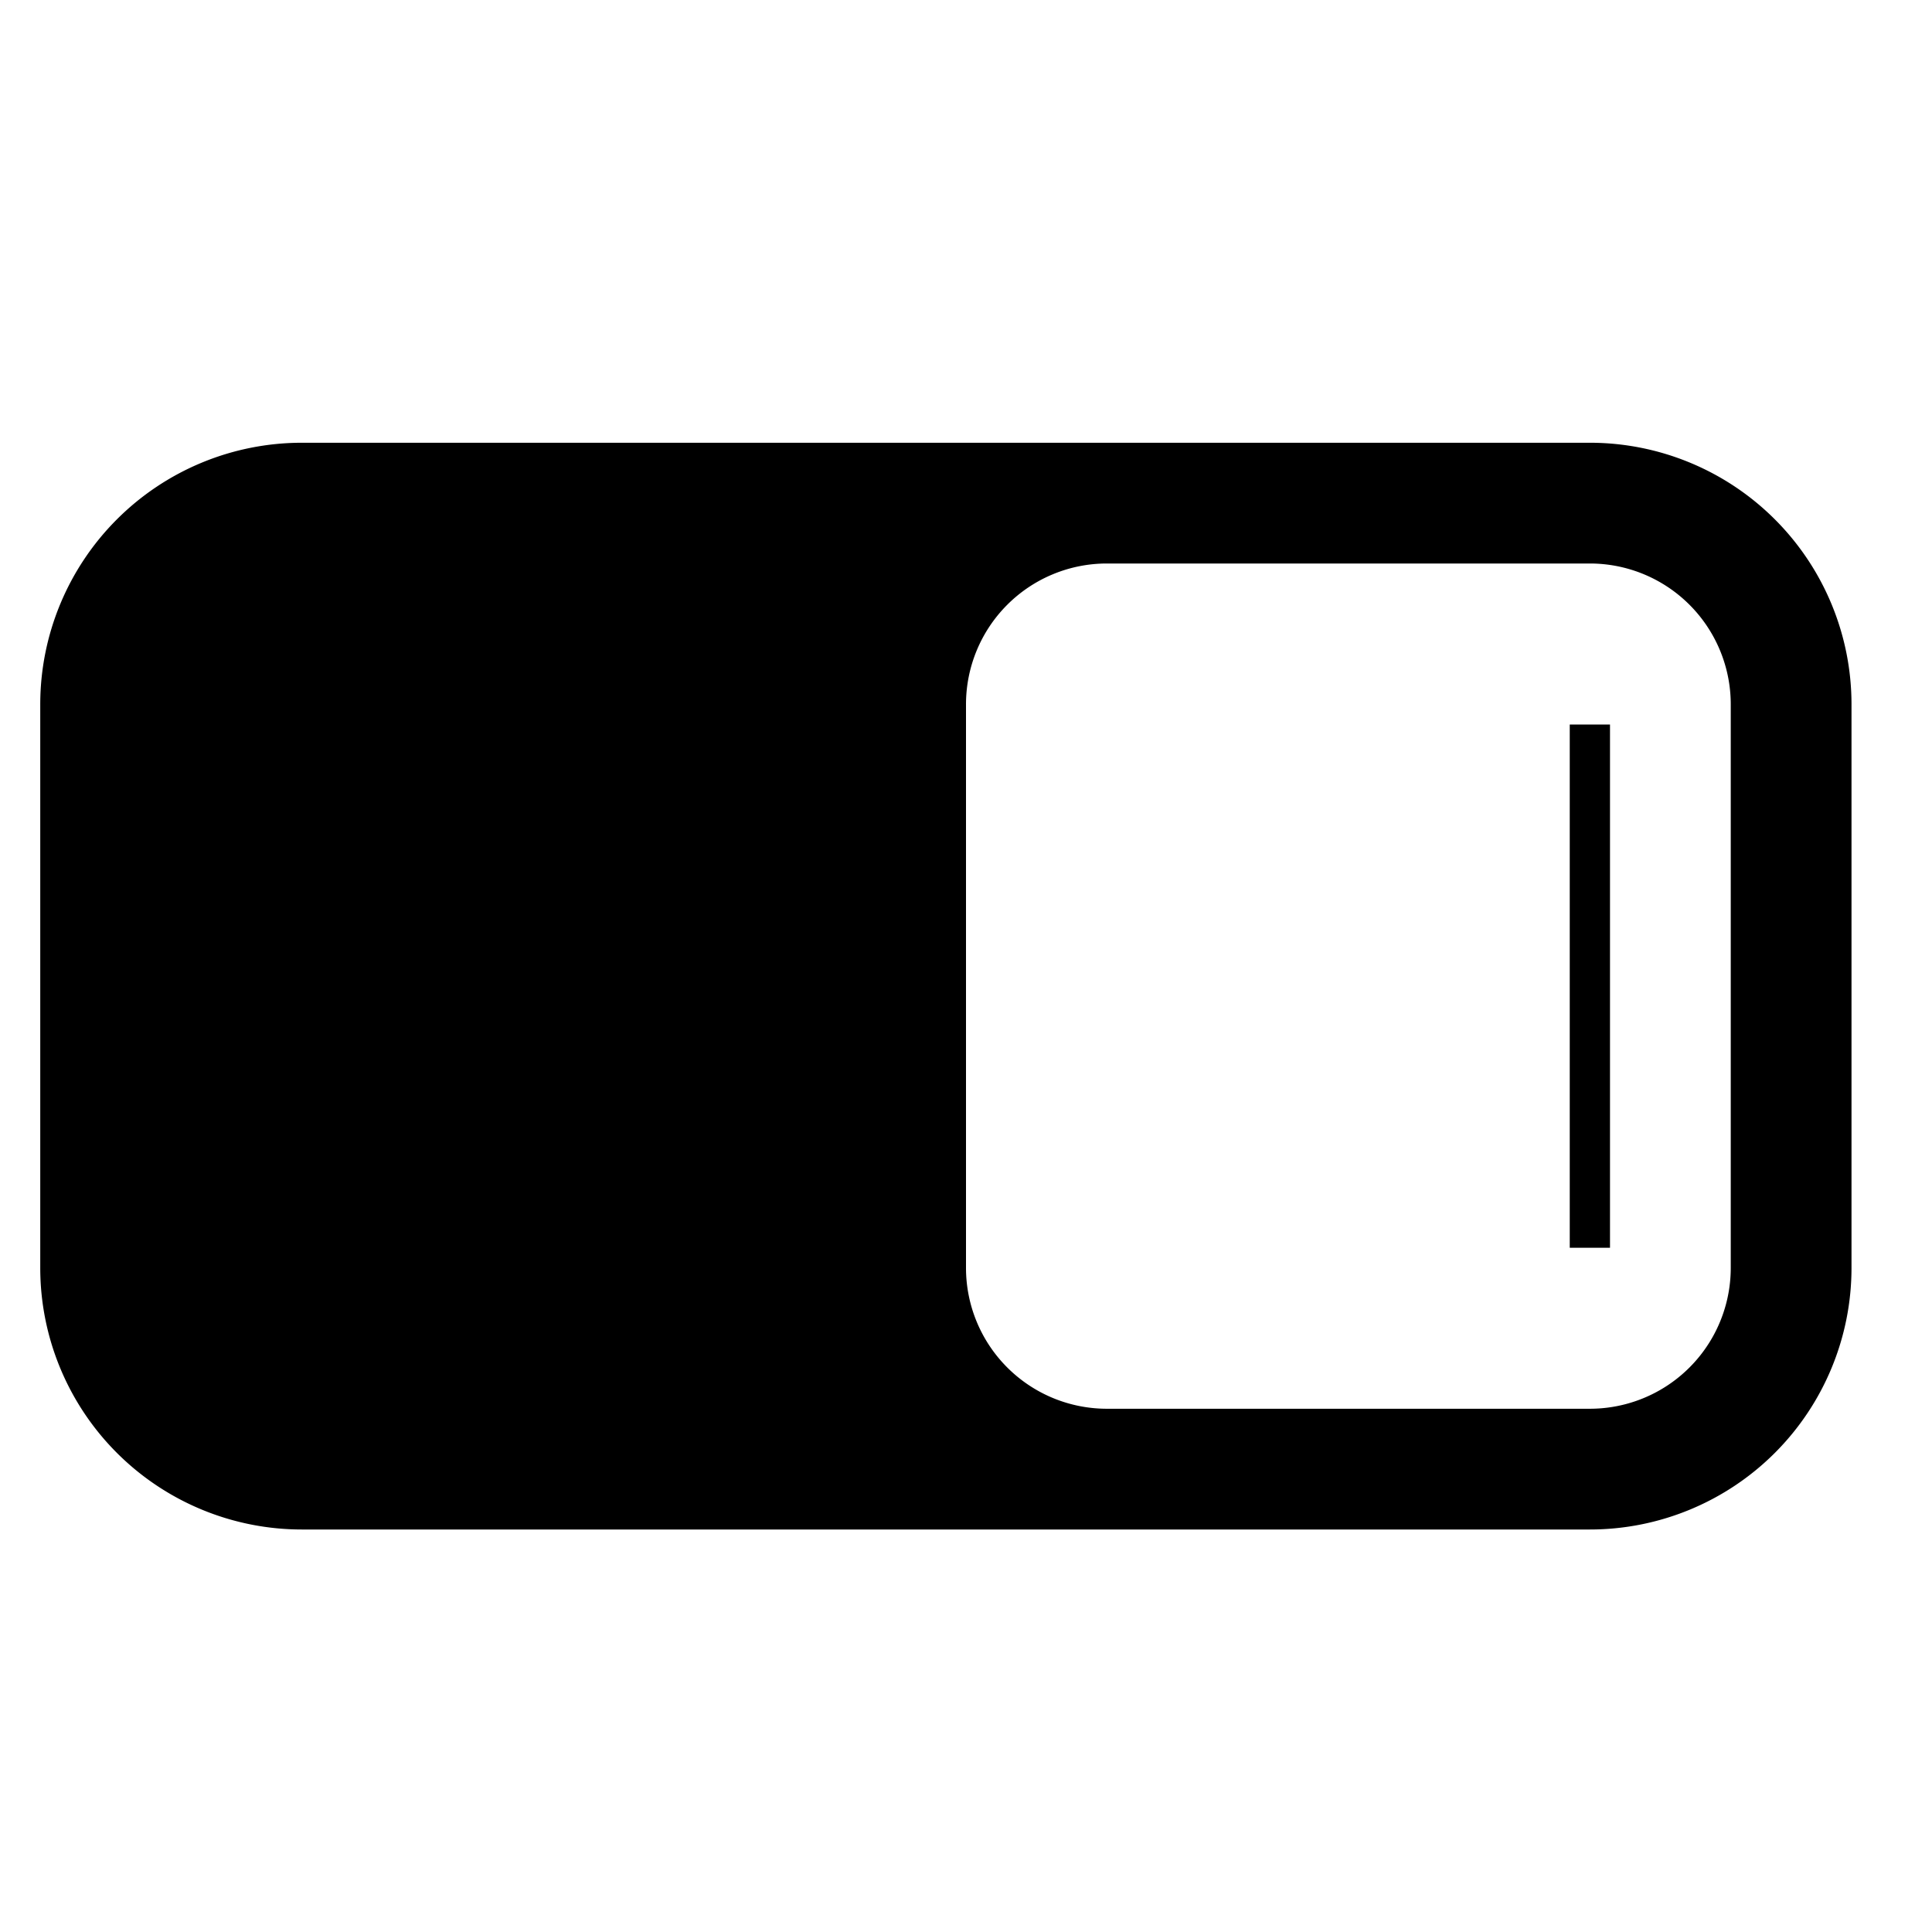 <svg id="Layer_1" data-name="Layer 1" xmlns="http://www.w3.org/2000/svg" viewBox="0 0 48 48"><title>unicons-interface-48px-power-on</title><path d="M39.5,11.5H7.5a6,6,0,0,0-6,6v14a6,6,0,0,0,6,6h32a6,6,0,0,0,6-6v-14A6,6,0,0,0,39.5,11.5Zm0,24h-12a4,4,0,0,1-4-4v-14a4,4,0,0,1,4-4h12a4,4,0,0,1,4,4v14A4,4,0,0,1,39.5,35.5Z" style="fill:currentColor;stroke:currentColor;stroke-linecap:square;stroke-linejoin:round"/><line x1="39.5" y1="30.5" x2="39.5" y2="18.5" style="fill:none;stroke:currentColor;stroke-linecap:square;stroke-linejoin:round"/></svg>